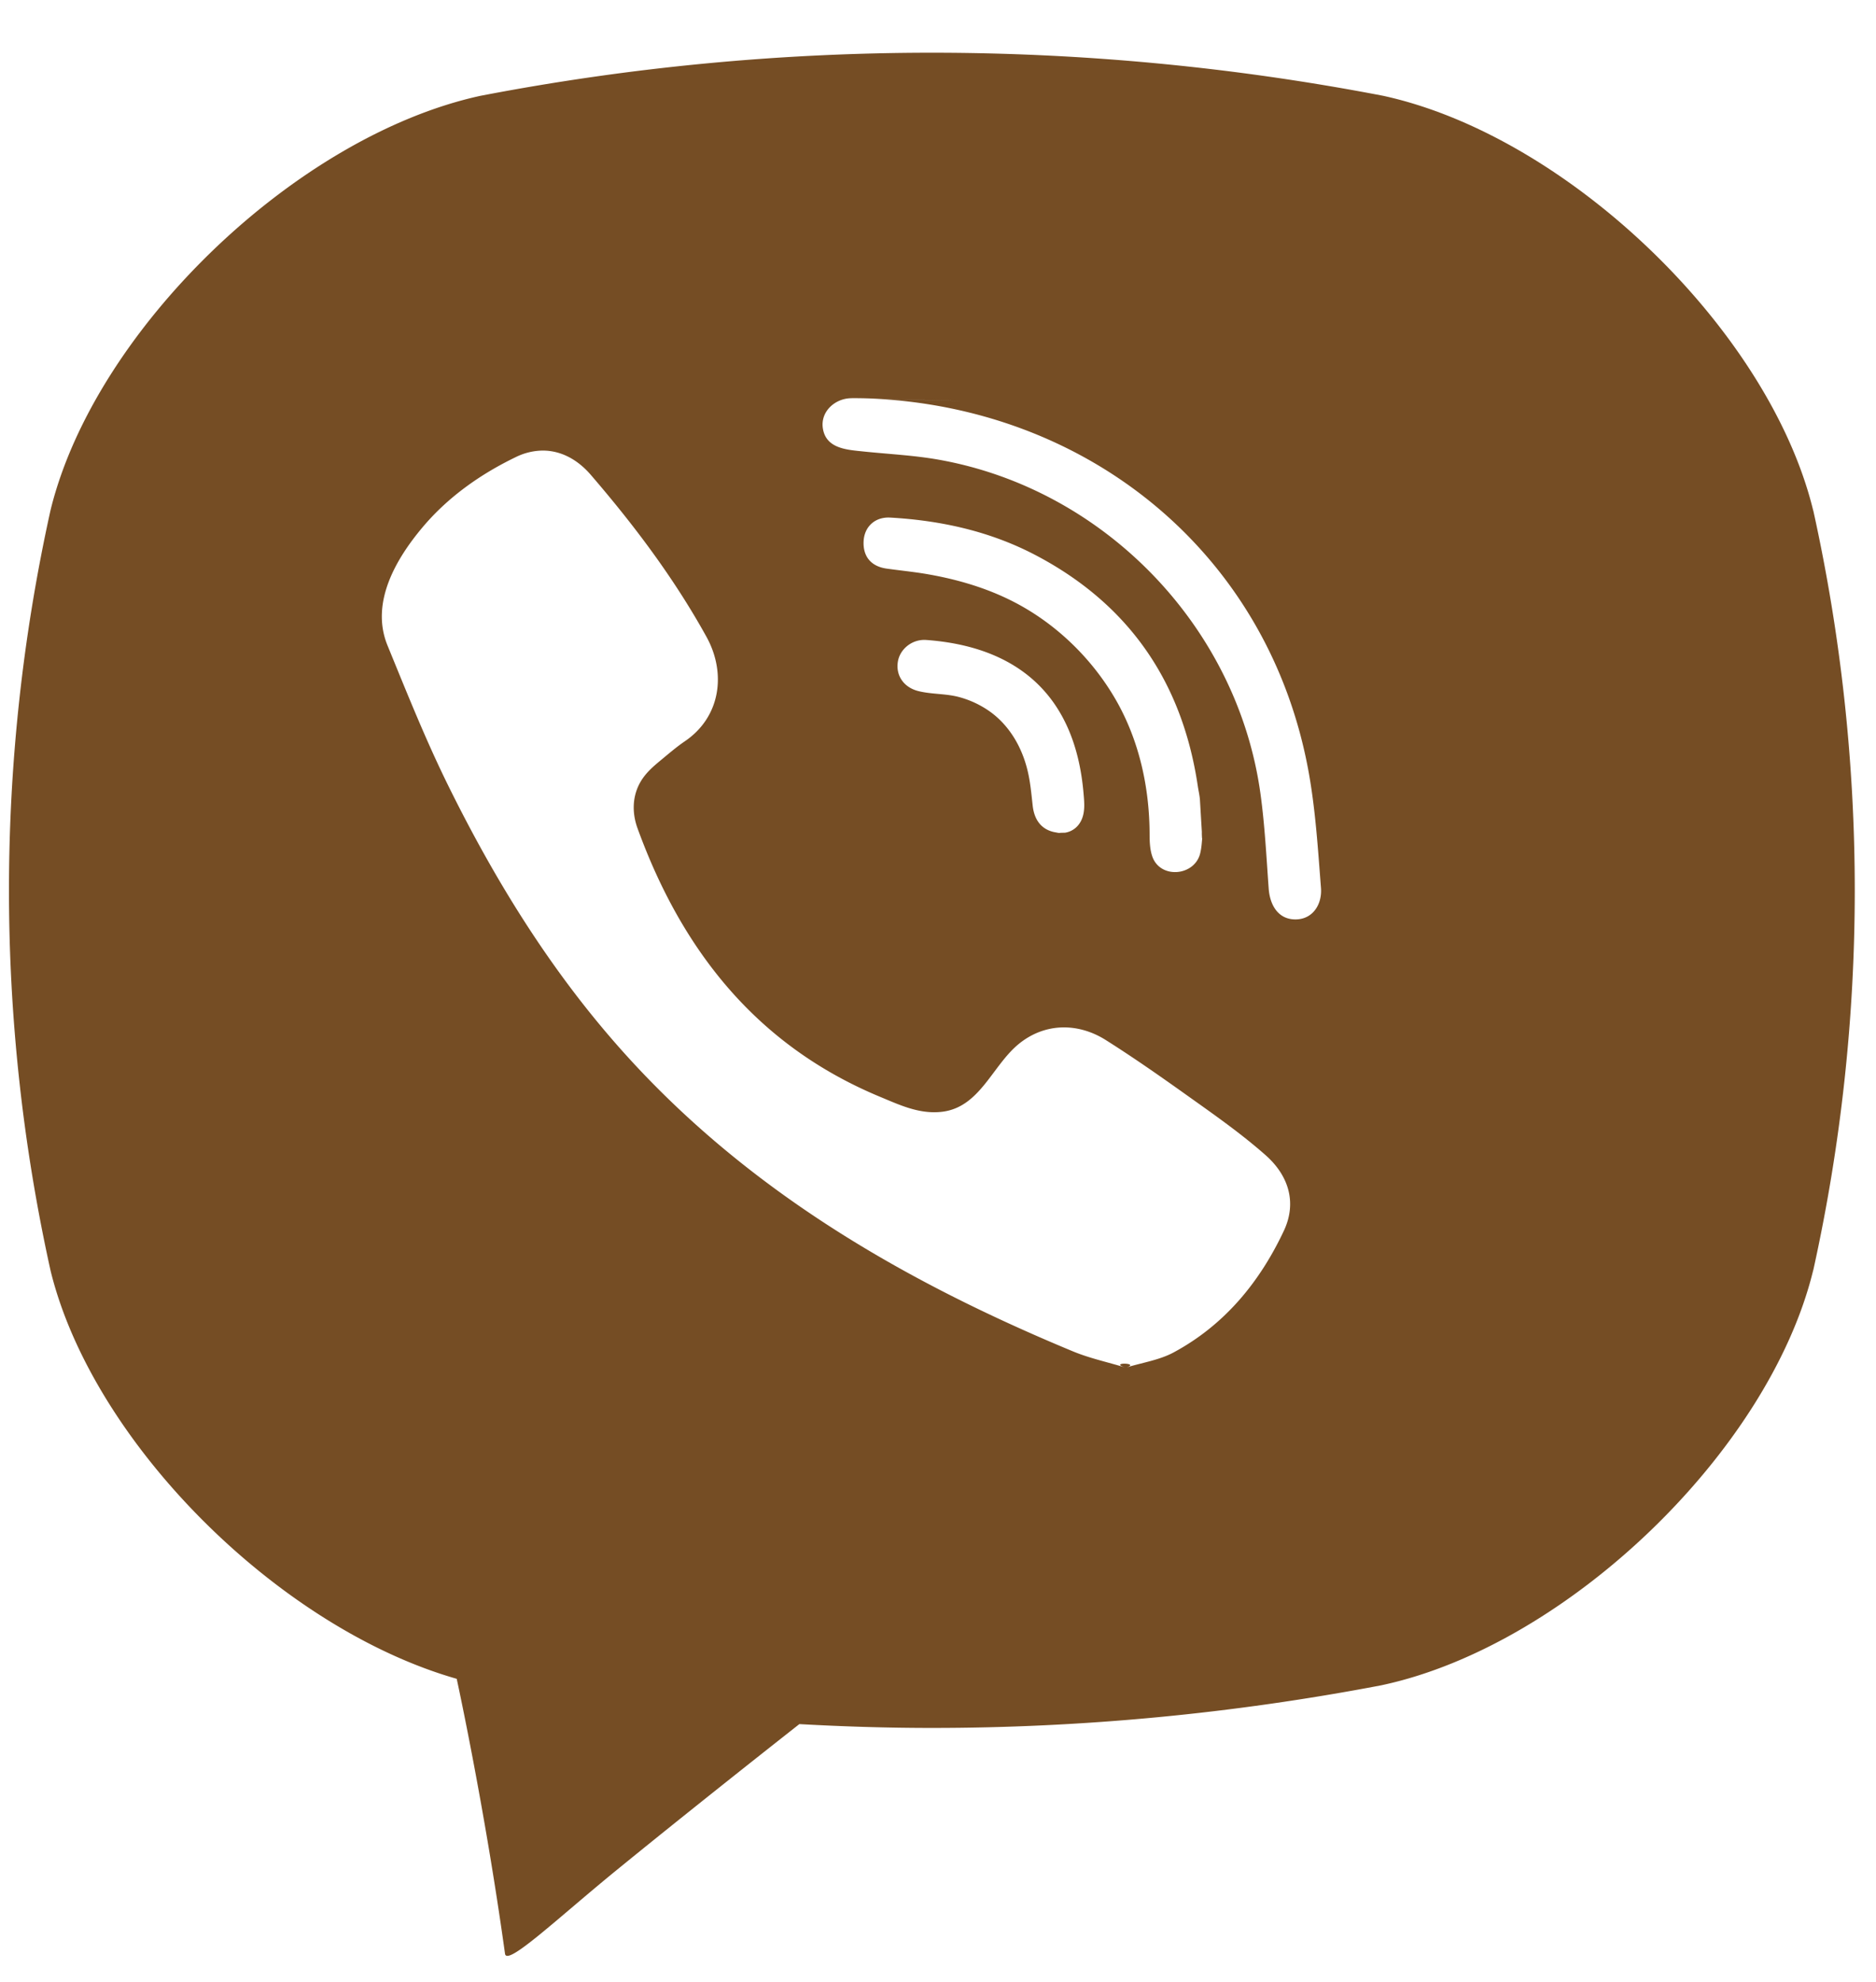 <svg viewBox="0 0 71 75" xmlns="http://www.w3.org/2000/svg" fill-rule="evenodd" clip-rule="evenodd" stroke-linejoin="round" stroke-miterlimit="2"><path d="M68.634 19.354l-.022-.082c-1.685-6.814-9.282-14.124-16.26-15.646l-.078-.015a90.317 90.317 0 00-34.012 0l-.08.015C11.206 5.148 3.609 12.458 1.921 19.272l-.019.082a66.586 66.586 0 000 28.678l.019.084c1.616 6.522 8.648 13.497 15.364 15.415 0 0 1.051 4.804 1.828 10.404.068.491 2.002-1.354 4.239-3.178 3.149-2.567 6.901-5.512 6.901-5.512 1.67.093 3.343.145 5.015.145 5.681 0 11.365-.537 17.006-1.613l.078-.017c6.978-1.52 14.575-8.831 16.26-15.644l.022-.084a66.586 66.586 0 000-28.678zm-48.073-2.303c.667.006 1.29.33 1.796.916 1.646 1.911 3.157 3.918 4.38 6.131.753 1.362.547 3.026-.817 3.953-.331.225-.634.49-.943.744-.27.224-.525.449-.711.751-.339.552-.356 1.204-.136 1.804 1.681 4.623 4.516 8.217 9.169 10.153.745.309 1.492.67 2.35.57 1.437-.168 1.901-1.743 2.908-2.567.984-.803 2.241-.815 3.301-.143 1.06.67 2.088 1.39 3.108 2.118 1.003.714 2.001 1.413 2.926 2.228.889.783 1.196 1.811.695 2.873-.917 1.947-2.25 3.566-4.174 4.6-.536.287-1.173.382-1.777.565l-.029.009c-.705-.214-1.376-.357-1.999-.616-6.464-2.681-12.41-6.14-17.122-11.443-2.679-3.015-4.775-6.419-6.549-10.022-.84-1.709-1.548-3.484-2.271-5.248-.658-1.608.312-3.27 1.333-4.481.958-1.138 2.192-2.008 3.526-2.65a2.353 2.353 0 011.013-.245h.023zm21.981 34.554c-.151.003-.265.051.065.151l.014-.004c.296-.095.102-.147-.064-.147h-.015zm-9.675-36.528c8.357.325 15.196 5.911 16.671 14.197.253 1.425.343 2.88.456 4.325.048.608-.296 1.186-.953 1.194-.677.008-.982-.559-1.026-1.167-.087-1.202-.147-2.411-.313-3.603-.875-6.298-5.896-11.507-12.164-12.625-.944-.169-1.909-.213-2.864-.313-.604-.064-1.395-.1-1.528-.851-.113-.629.418-1.13 1.018-1.163.163-.009.327-.001.49-.001 7.558.213 1.47.045.213.007l-.213-.007.213.007zm.775 4.508l.055.002c1.939.11 3.814.529 5.537 1.443 3.508 1.857 5.511 4.789 6.096 8.703.026.178.069.353.083.532l.087 1.459c-.014.105-.021.354-.082.588-.225.847-1.512.954-1.808.098-.088-.254-.101-.544-.102-.817-.002-1.791-.392-3.579-1.294-5.137-.929-1.601-2.347-2.948-4.009-3.761-1.006-.493-2.094-.798-3.196-.982-.481-.079-.968-.127-1.452-.195-.587-.082-.9-.455-.873-1.033.025-.521.391-.901.944-.9h.014zm11.84 11.903c-.002.004 0 .081.004.148.004.067.009.124.014.088l-.018-.236zm-5.388.028c-.612-.042-.943-.423-1.01-1.024-.051-.453-.09-.91-.199-1.35-.212-.867-.673-1.67-1.401-2.201a3.656 3.656 0 00-1.142-.55c-.519-.15-1.058-.109-1.576-.236-.562-.137-.872-.593-.784-1.121.08-.479.547-.853 1.071-.816 3.277.237 5.62 1.931 5.954 5.79.024.271.052.56-.009.819-.096.418-.391.64-.693.685a3.817 3.817 0 00-.211.004c.048.003.097.004.149.003l-.062.001c-.278.005-.205 0-.087-.004z" fill="#754d24" fill-rule="nonzero"/></svg>